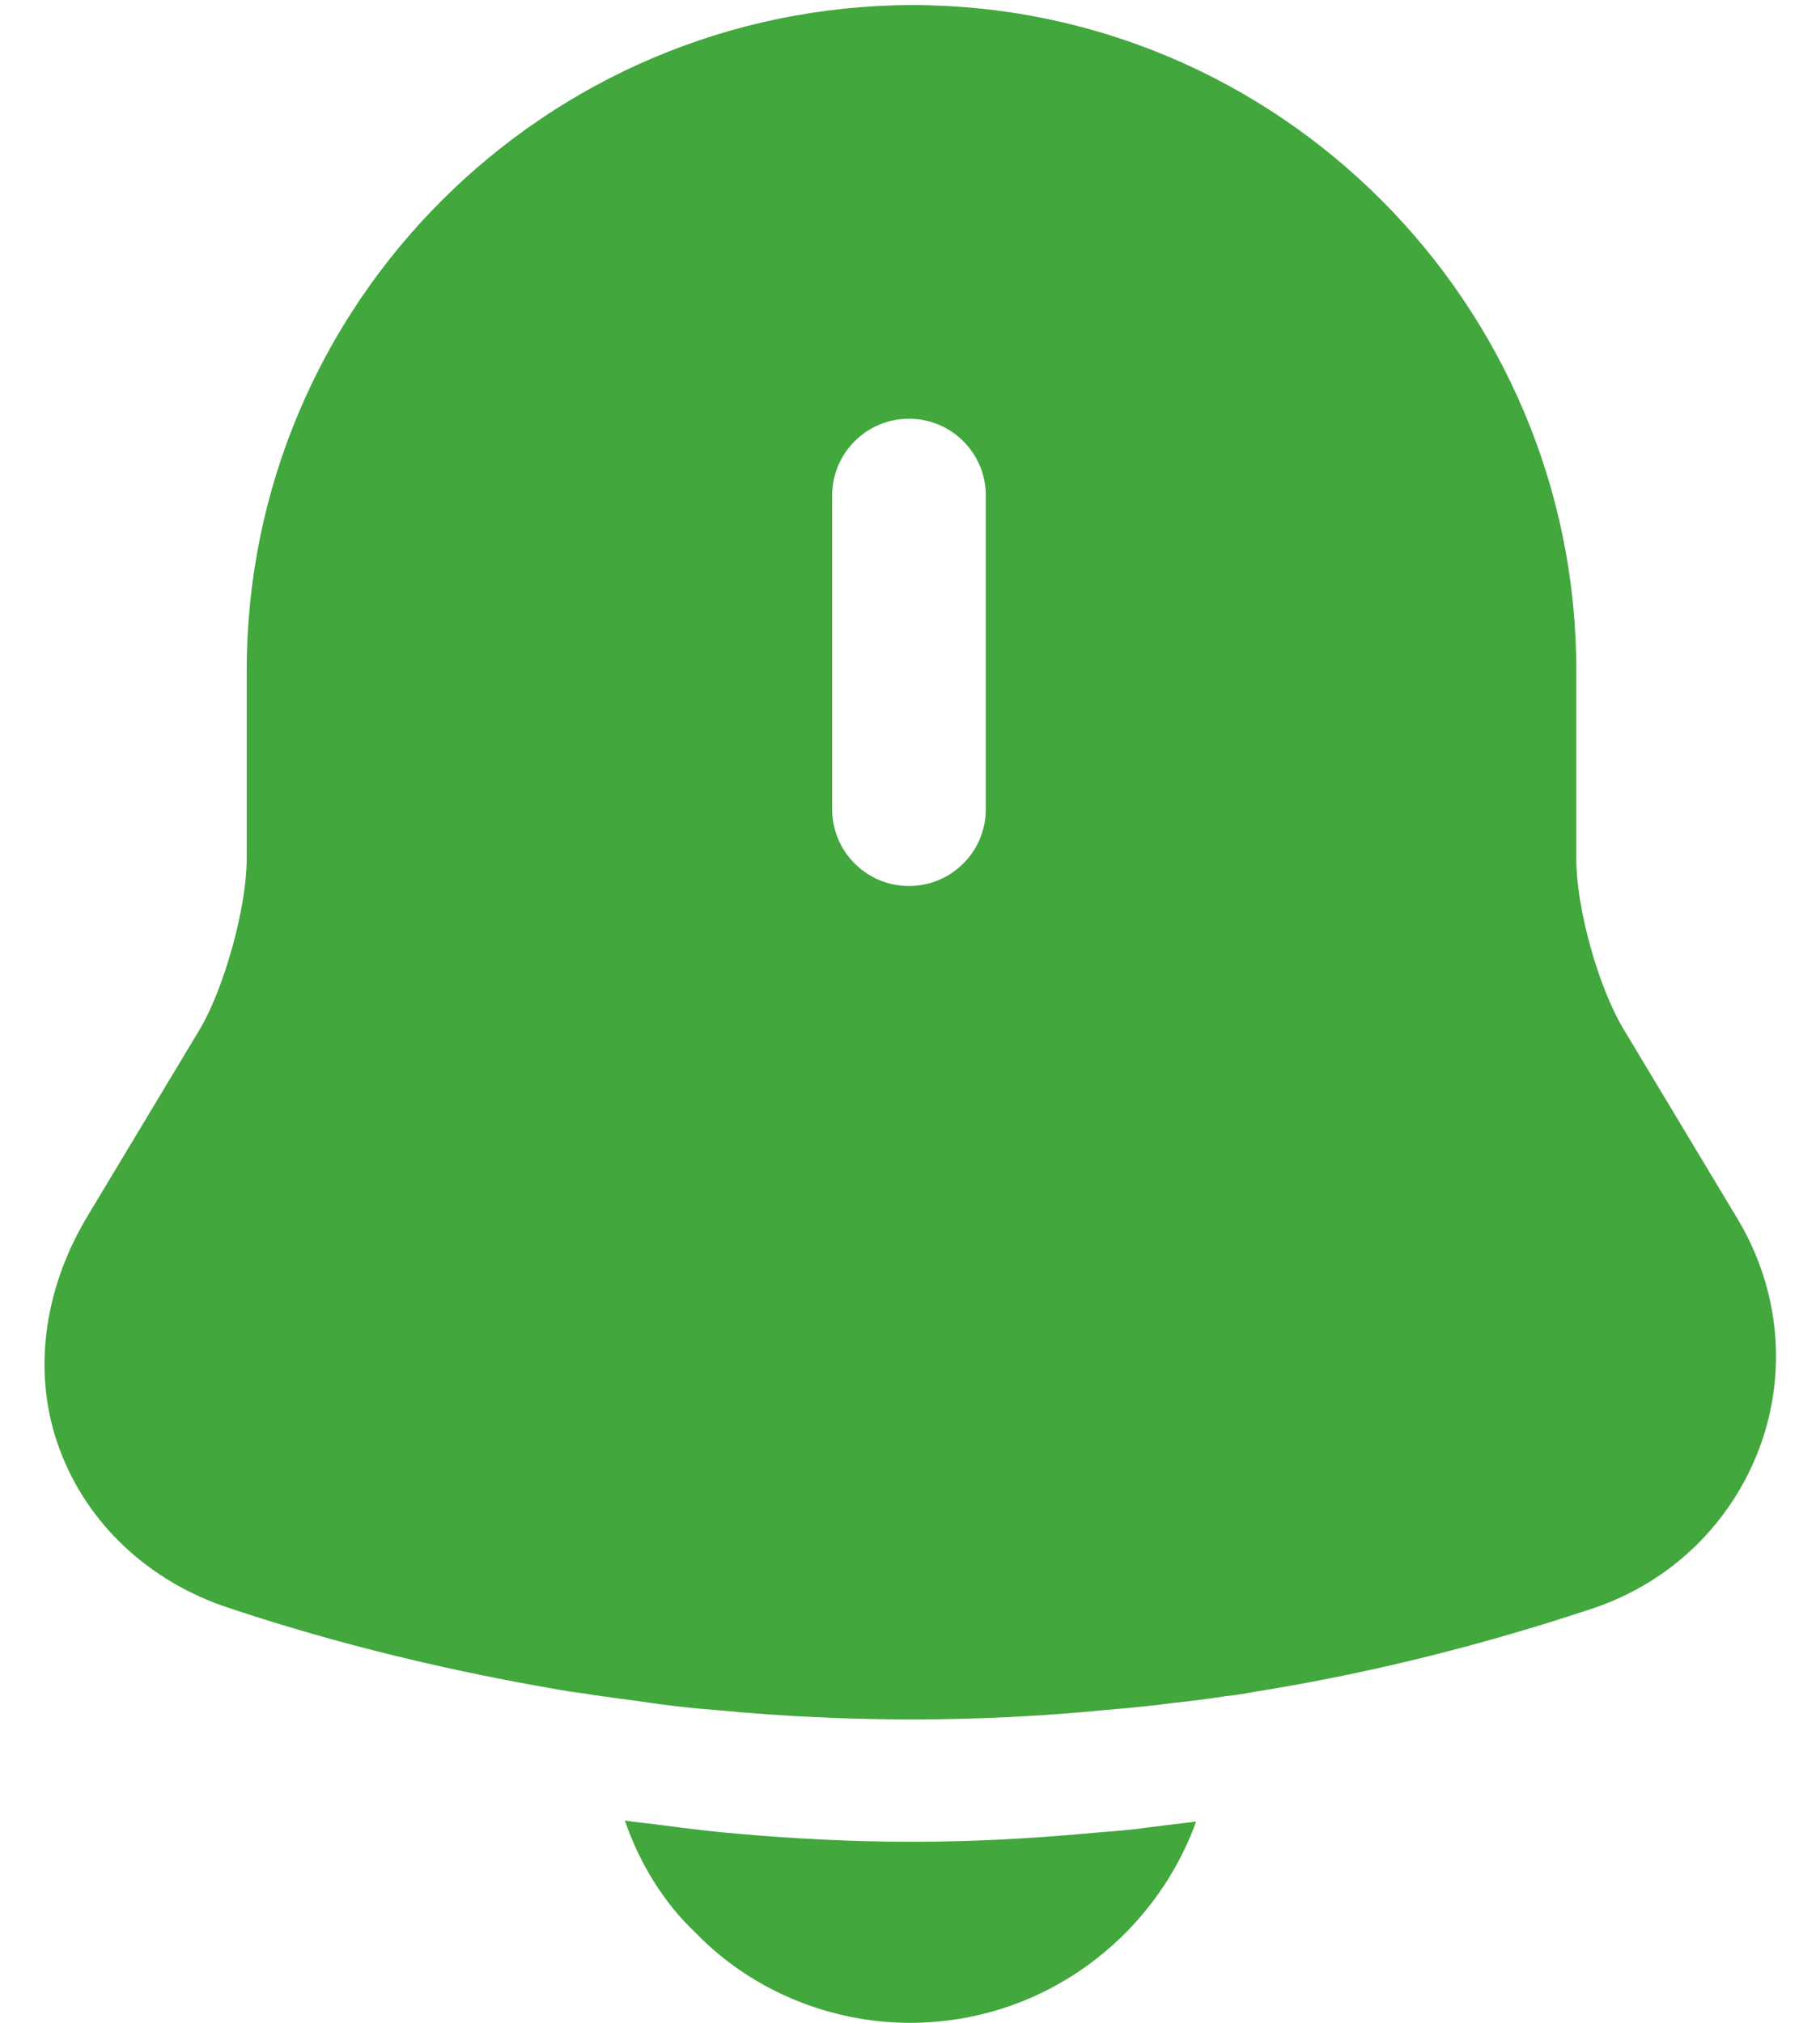 <svg width="18" height="20" viewBox="0 0 18 20" fill="none" xmlns="http://www.w3.org/2000/svg">
<path d="M17.19 12.06L16.06 10.18C15.81 9.77 15.59 8.98 15.59 8.5V6.63C15.59 3 12.64 0.05 9.02 0.05C5.39 0.06 2.44 3 2.44 6.63V8.49C2.44 8.97 2.22 9.76 1.98 10.17L0.85 12.05C0.42 12.78 0.32 13.61 0.59 14.33C0.86 15.06 1.47 15.64 2.27 15.9C3.35 16.26 4.44 16.52 5.55 16.71C5.66 16.73 5.77 16.74 5.88 16.76C6.02 16.78 6.17 16.8 6.32 16.82C6.58 16.86 6.84 16.89 7.11 16.91C7.74 16.97 8.38 17 9.02 17C9.65 17 10.28 16.97 10.9 16.91C11.13 16.89 11.36 16.87 11.58 16.84C11.76 16.82 11.94 16.8 12.12 16.77C12.23 16.76 12.34 16.74 12.45 16.72C13.57 16.54 14.68 16.26 15.76 15.9C16.53 15.64 17.12 15.06 17.4 14.32C17.68 13.57 17.6 12.75 17.19 12.06ZM9.75 8C9.75 8.42 9.41 8.76 8.99 8.76C8.57 8.76 8.23 8.42 8.23 8V4.9C8.23 4.48 8.57 4.14 8.99 4.14C9.41 4.14 9.75 4.48 9.75 4.9V8Z" fill="#42A73D"/>
<path d="M11.83 18.01C11.41 19.17 10.3 20 9 20C8.21 20 7.43 19.68 6.88 19.11C6.56 18.81 6.32 18.41 6.18 18C6.31 18.02 6.44 18.03 6.58 18.05C6.81 18.08 7.05 18.11 7.29 18.13C7.86 18.18 8.44 18.21 9.02 18.21C9.59 18.21 10.16 18.18 10.72 18.13C10.93 18.11 11.14 18.1 11.34 18.07C11.5 18.05 11.66 18.03 11.83 18.01Z" fill="#42A73D"/>
</svg>
